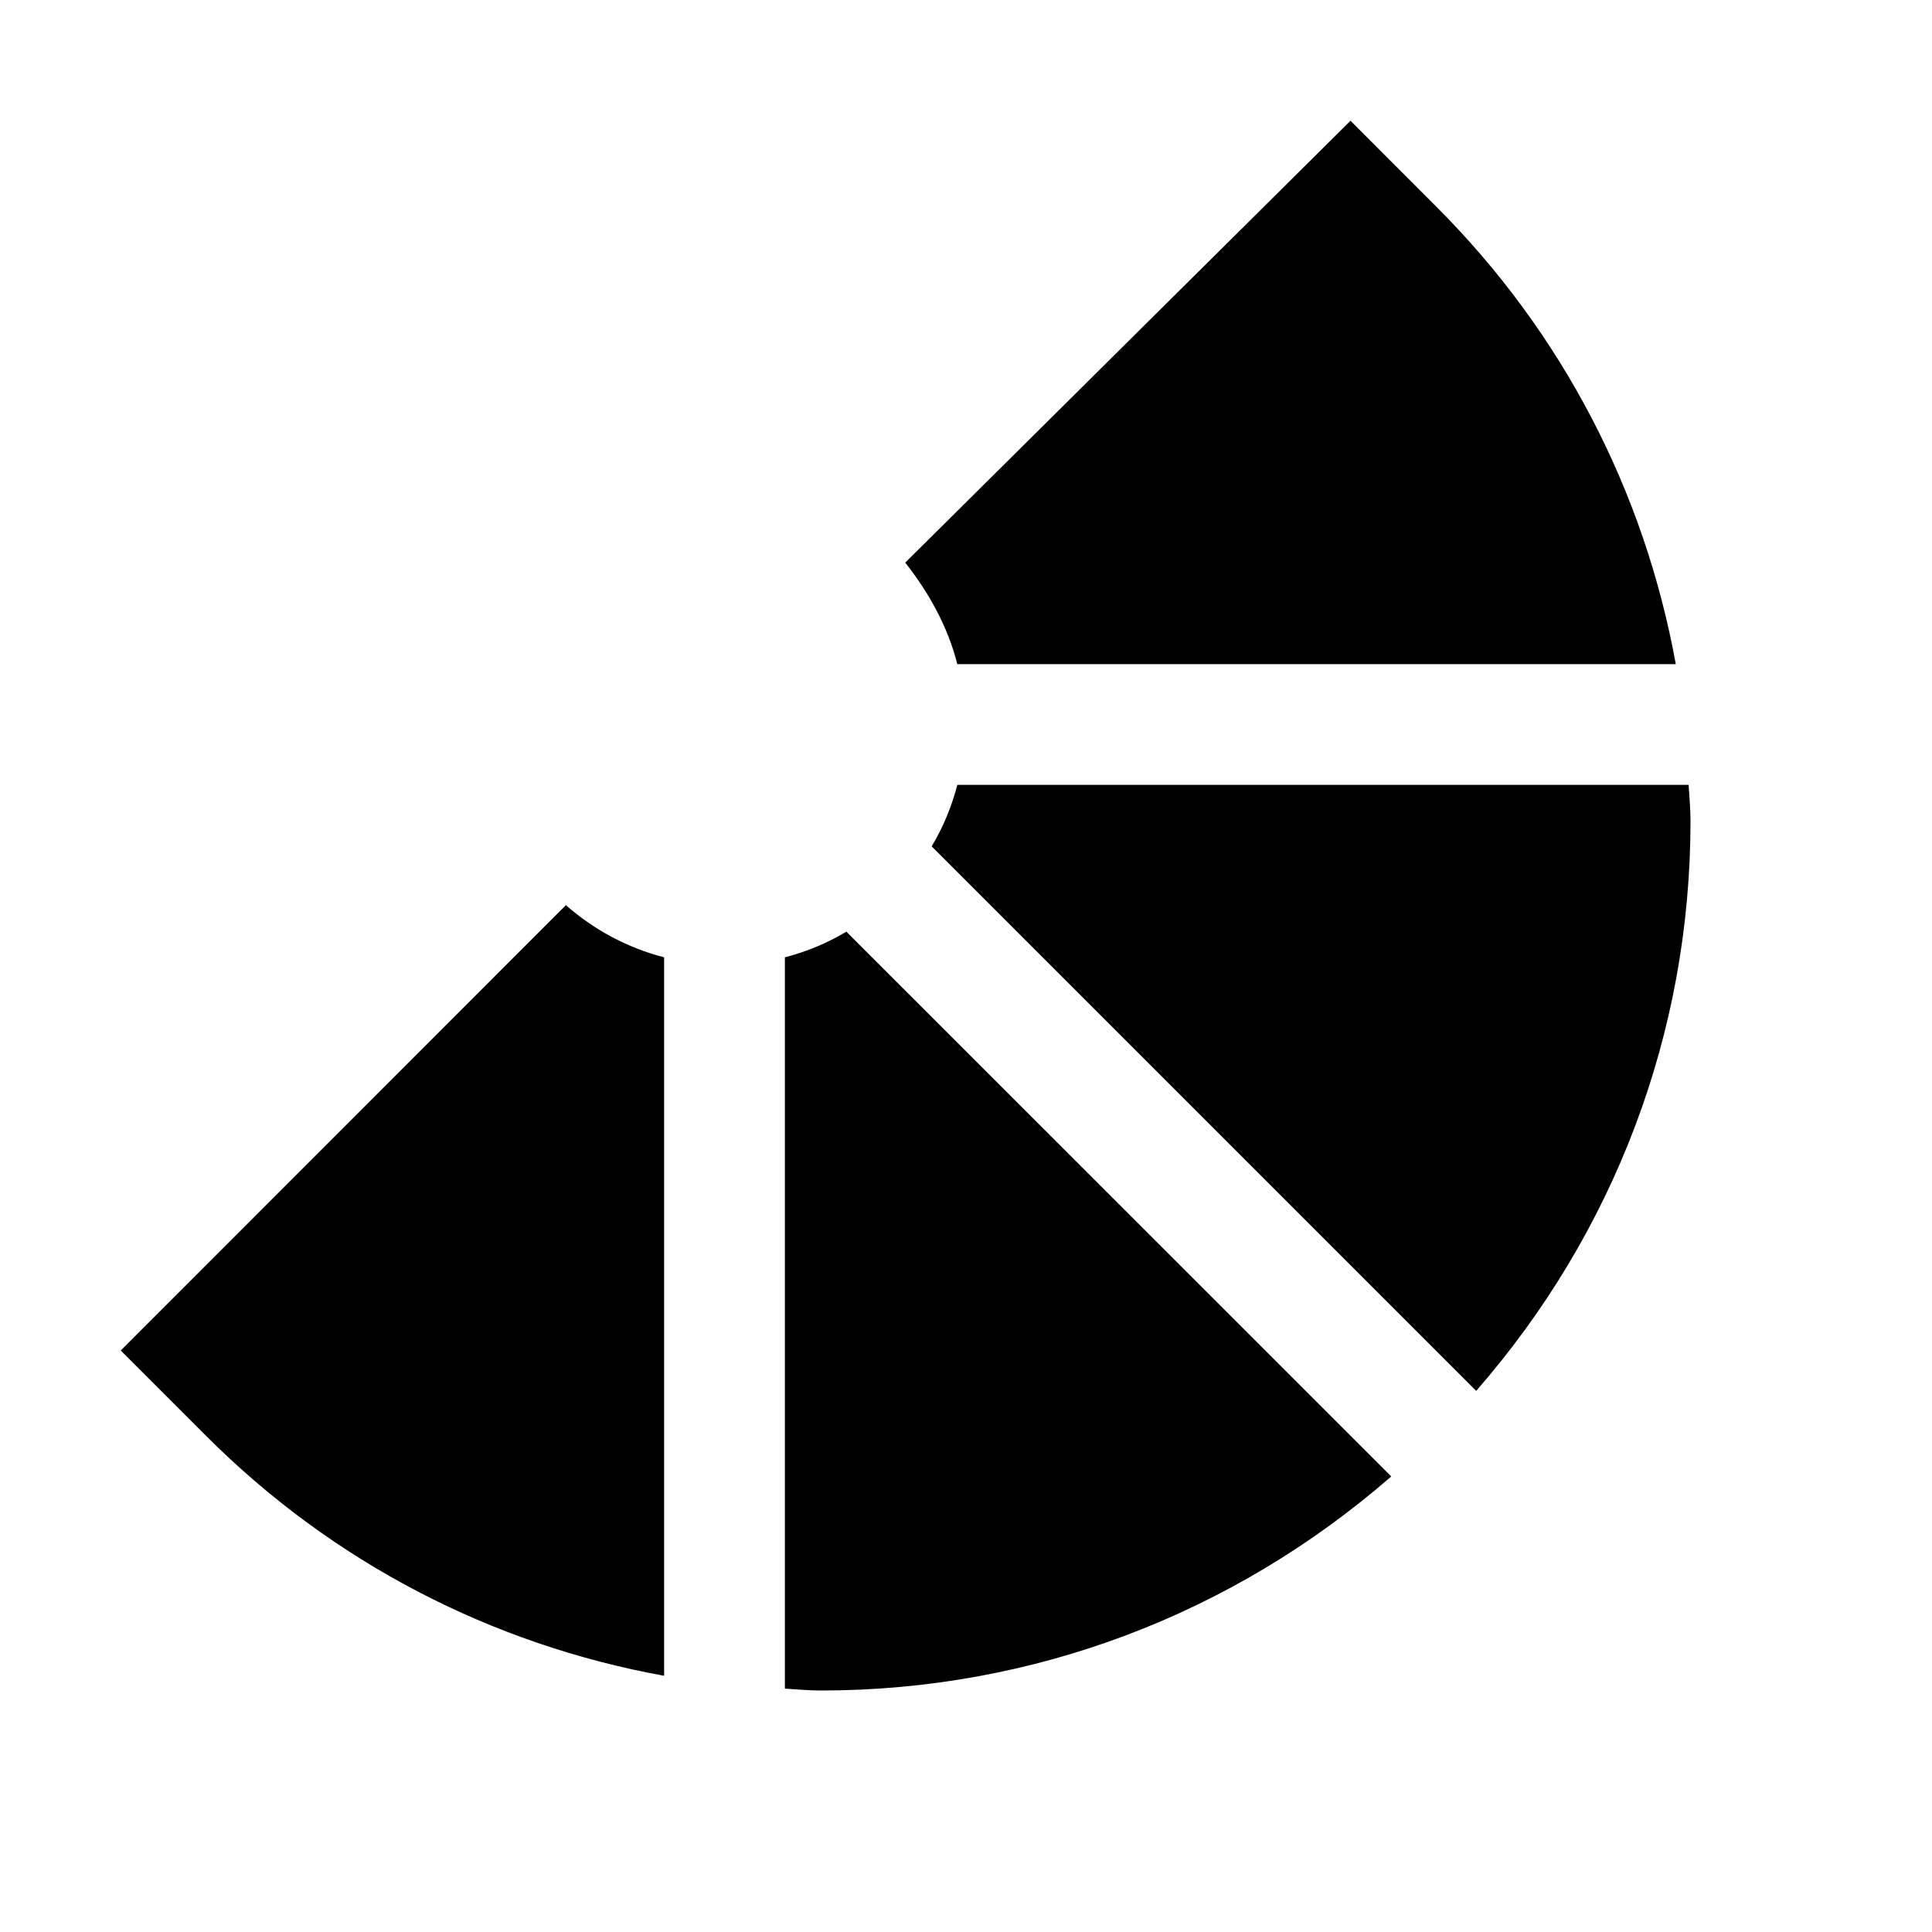 <svg xmlns="http://www.w3.org/2000/svg" viewBox="0 0 512 512"><!--! Font Awesome Pro 6.2.0 by @fontawesome - https://fontawesome.com License - https://fontawesome.com/license (Commercial License) Copyright 2022 Fonticons, Inc. --><path d="M444.1 176C435.8 130.3 414.1 88.18 380.5 54.63L357.9 32L239.9 149.1C246.4 157.4 251.2 166.2 253.7 176H444.1zM32 357.9l22.62 22.62C88.18 414.1 130.3 435.8 176 444.1v-190.4c-9.816-2.541-18.64-7.334-26.03-13.82L32 357.9zM447.5 208H253.7C252.2 213.8 249.9 219.3 246.9 224.3l144.3 144.3C427.8 326.7 448 273.7 448 217.6C448 214.4 447.7 211.2 447.5 208zM208 253.7v193.8C211.2 447.7 214.3 448 217.6 448c56.19 0 109.1-20.16 151.1-56.73L224.3 246.9C219.3 249.9 213.8 252.2 208 253.7z" class="fa-secondary"/></svg>